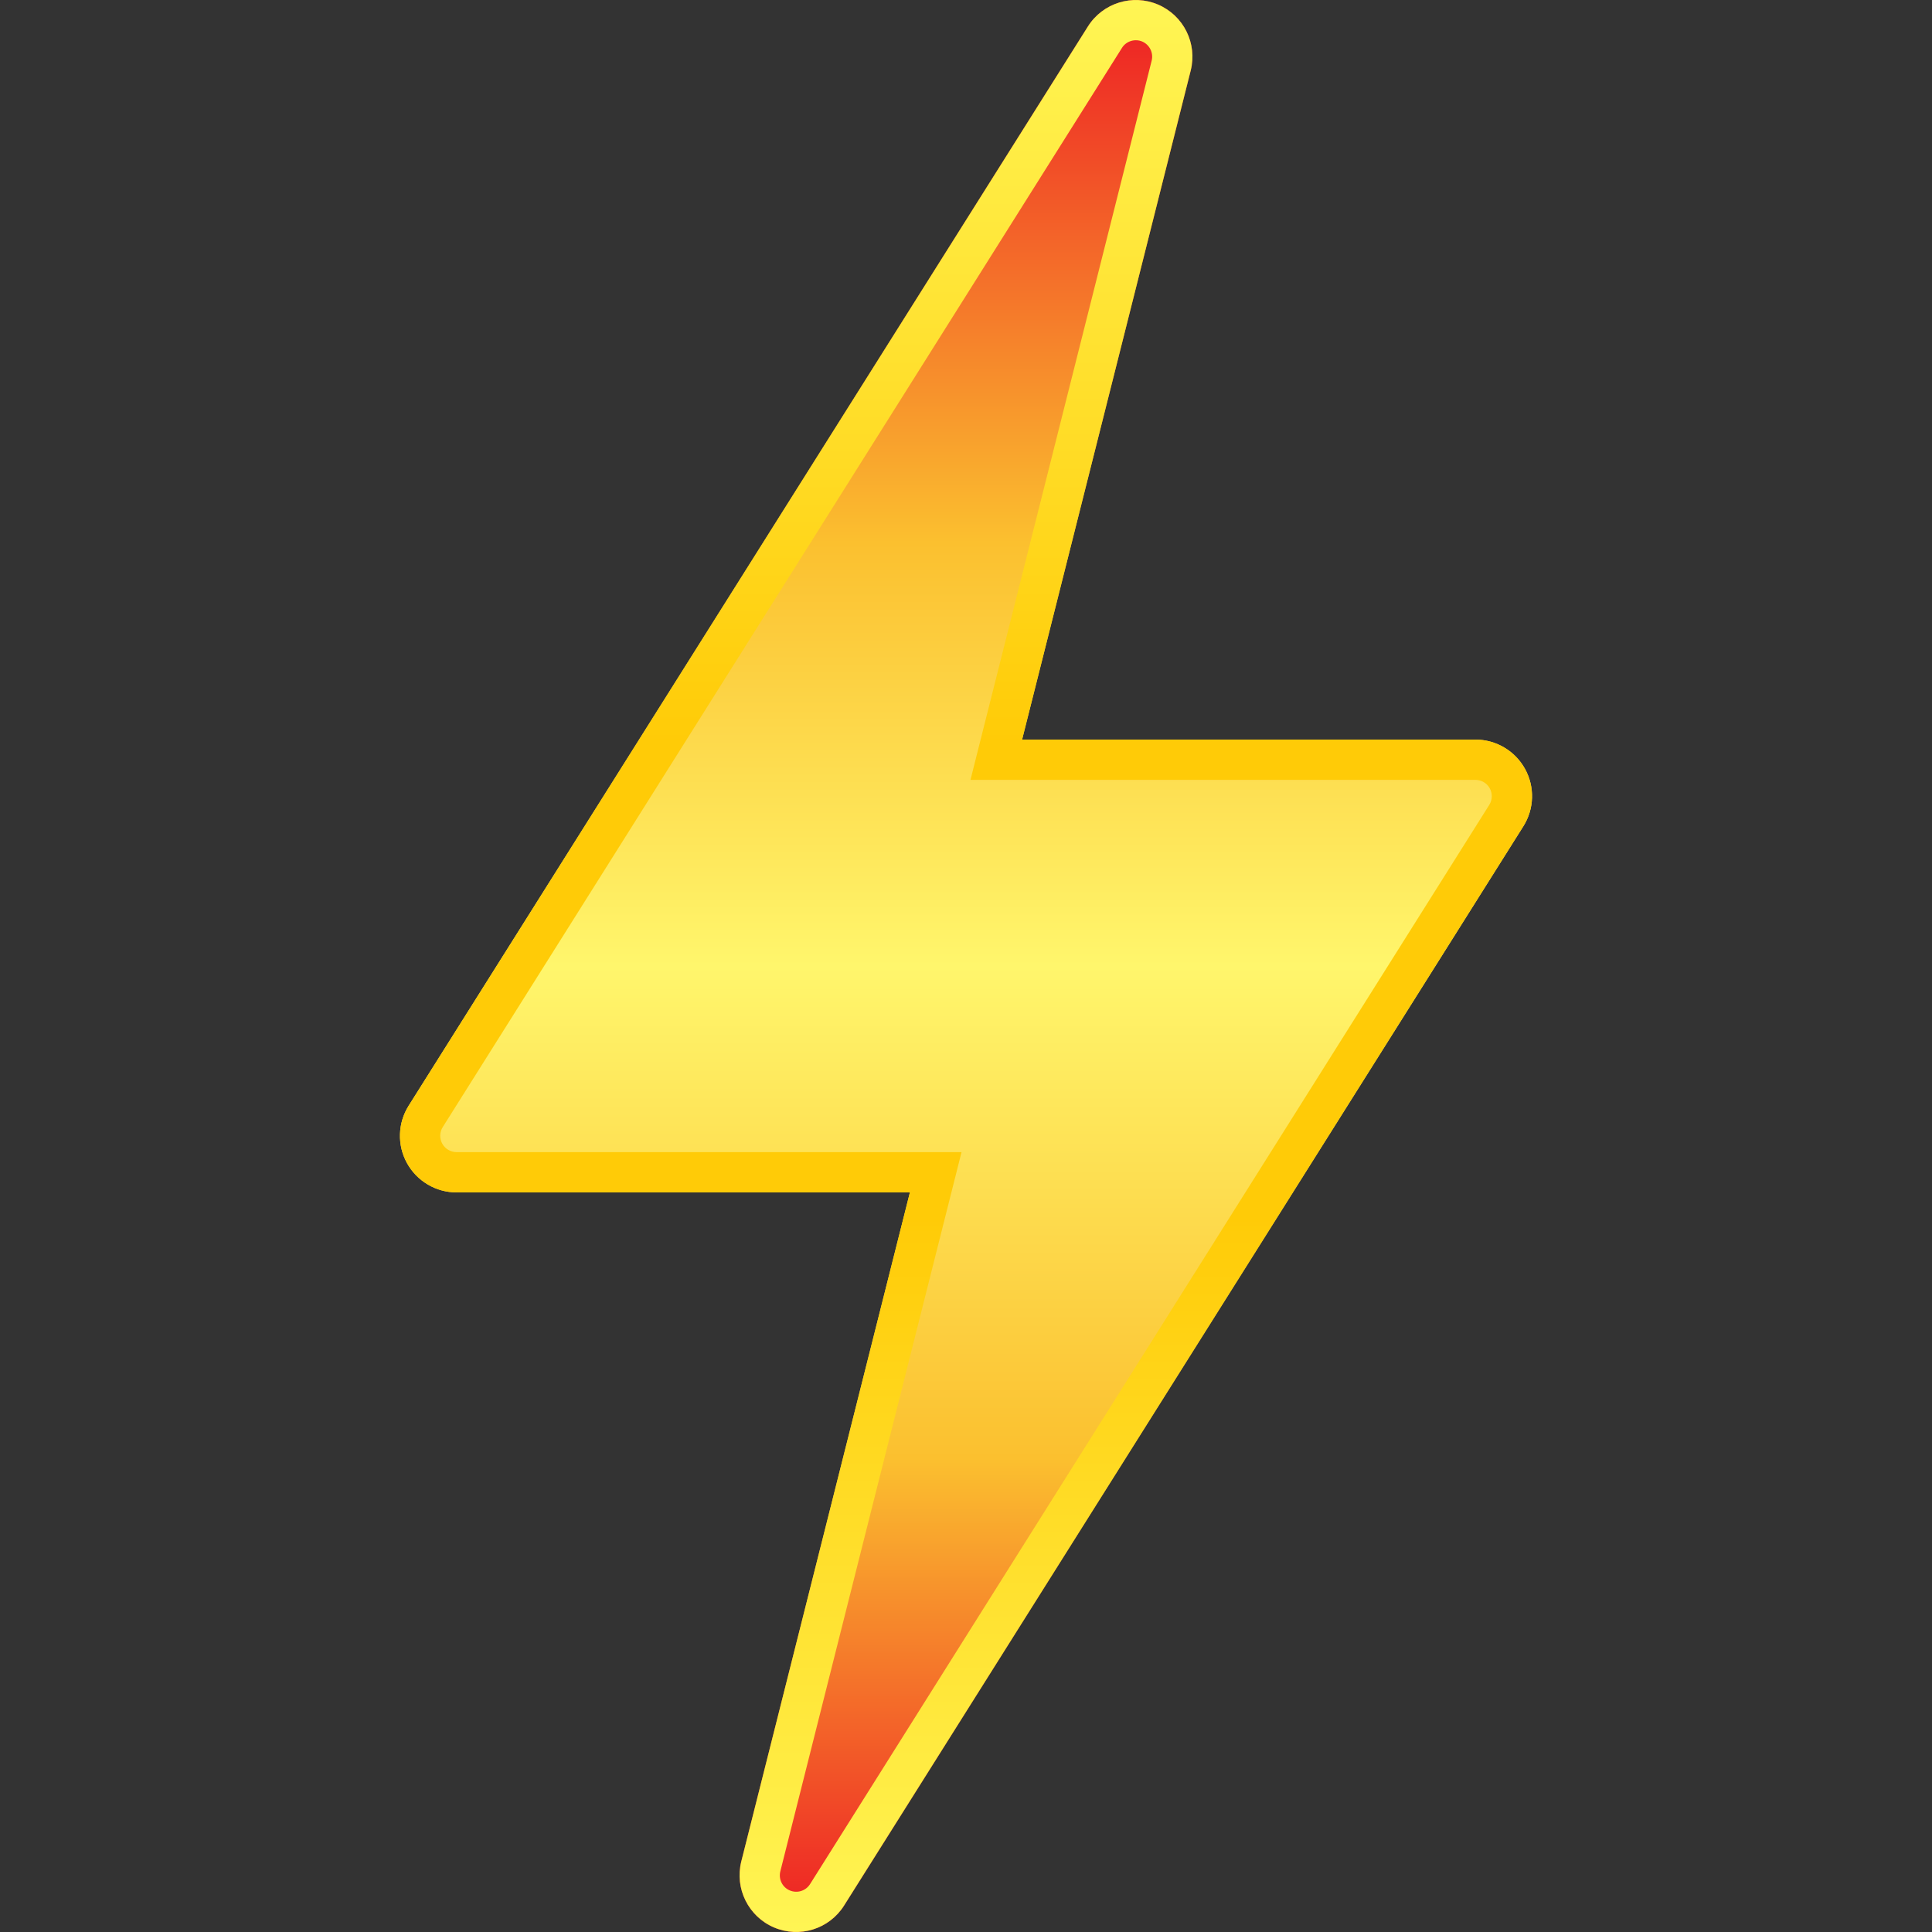 <svg width="20" height="20" viewBox="0 0 32 32" fill="none" xmlns="http://www.w3.org/2000/svg">
<rect x="0" y="0" width="32" height="32" fill="#333333" stroke="none"/>
<g clip-path="url(#clip0_308_165494)">
<path d="M12.818 31.924C13.241 32.105 13.733 31.954 13.98 31.563L25.23 13.688C25.413 13.399 25.424 13.034 25.259 12.735C25.094 12.436 24.779 12.25 24.438 12.25H16.929L19.722 1.168C19.834 0.72 19.606 0.258 19.182 0.076C18.761 -0.105 18.266 0.047 18.02 0.437L6.77 18.312C6.587 18.601 6.576 18.966 6.741 19.265C6.906 19.564 7.221 19.75 7.562 19.75H15.071L12.278 30.832C12.166 31.279 12.394 31.742 12.818 31.924Z" fill="url(#paint0_linear_308_165494)"/>
<path fill-rule="evenodd" clip-rule="evenodd" d="M24.666 13.333C24.72 13.248 24.722 13.142 24.675 13.057C24.628 12.971 24.536 12.917 24.438 12.917H16.074L19.075 1.006C19.075 1.005 19.075 1.006 19.075 1.006C19.108 0.875 19.041 0.741 18.919 0.688C18.799 0.637 18.654 0.68 18.584 0.792C18.584 0.792 18.584 0.792 18.584 0.792L7.334 18.667C7.28 18.752 7.278 18.858 7.325 18.942C7.372 19.029 7.464 19.083 7.562 19.083H15.926L12.925 30.994C12.892 31.125 12.958 31.259 13.08 31.311C13.204 31.364 13.345 31.32 13.417 31.207C13.417 31.207 13.417 31.207 13.417 31.207L24.666 13.333ZM13.98 31.563C13.733 31.954 13.241 32.105 12.818 31.924C12.394 31.742 12.166 31.279 12.278 30.832L15.071 19.75H7.562C7.221 19.75 6.906 19.564 6.741 19.265C6.576 18.966 6.587 18.601 6.77 18.312L18.02 0.437C18.266 0.047 18.761 -0.105 19.182 0.076C19.606 0.258 19.834 0.72 19.722 1.168L16.929 12.25H24.438C24.779 12.25 25.094 12.436 25.259 12.735C25.424 13.034 25.413 13.399 25.23 13.688L13.98 31.563Z" fill="url(#paint1_linear_308_165494)"/>
</g>
<defs>
<linearGradient id="paint0_linear_308_165494" x1="16" y1="-6.10352e-05" x2="16" y2="32" gradientUnits="userSpaceOnUse">
<stop stop-color="#ED1C24"/>
<stop offset="0.281" stop-color="#FBC02F"/>
<stop offset="0.5" stop-color="#FFF66C"/>
<stop offset="0.755" stop-color="#FBC02F"/>
<stop offset="1" stop-color="#ED1C24"/>
</linearGradient>
<linearGradient id="paint1_linear_308_165494" x1="16" y1="-6.10352e-05" x2="16" y2="32" gradientUnits="userSpaceOnUse">
<stop stop-color="#FFF554"/>
<stop offset="0.385" stop-color="#FFCB07"/>
<stop offset="0.63" stop-color="#FFCB07"/>
<stop offset="1" stop-color="#FFF554"/>
</linearGradient>
<clipPath id="clip0_308_165494">
<rect width="32" height="32" fill="white"/>
</clipPath>
</defs>
</svg>
